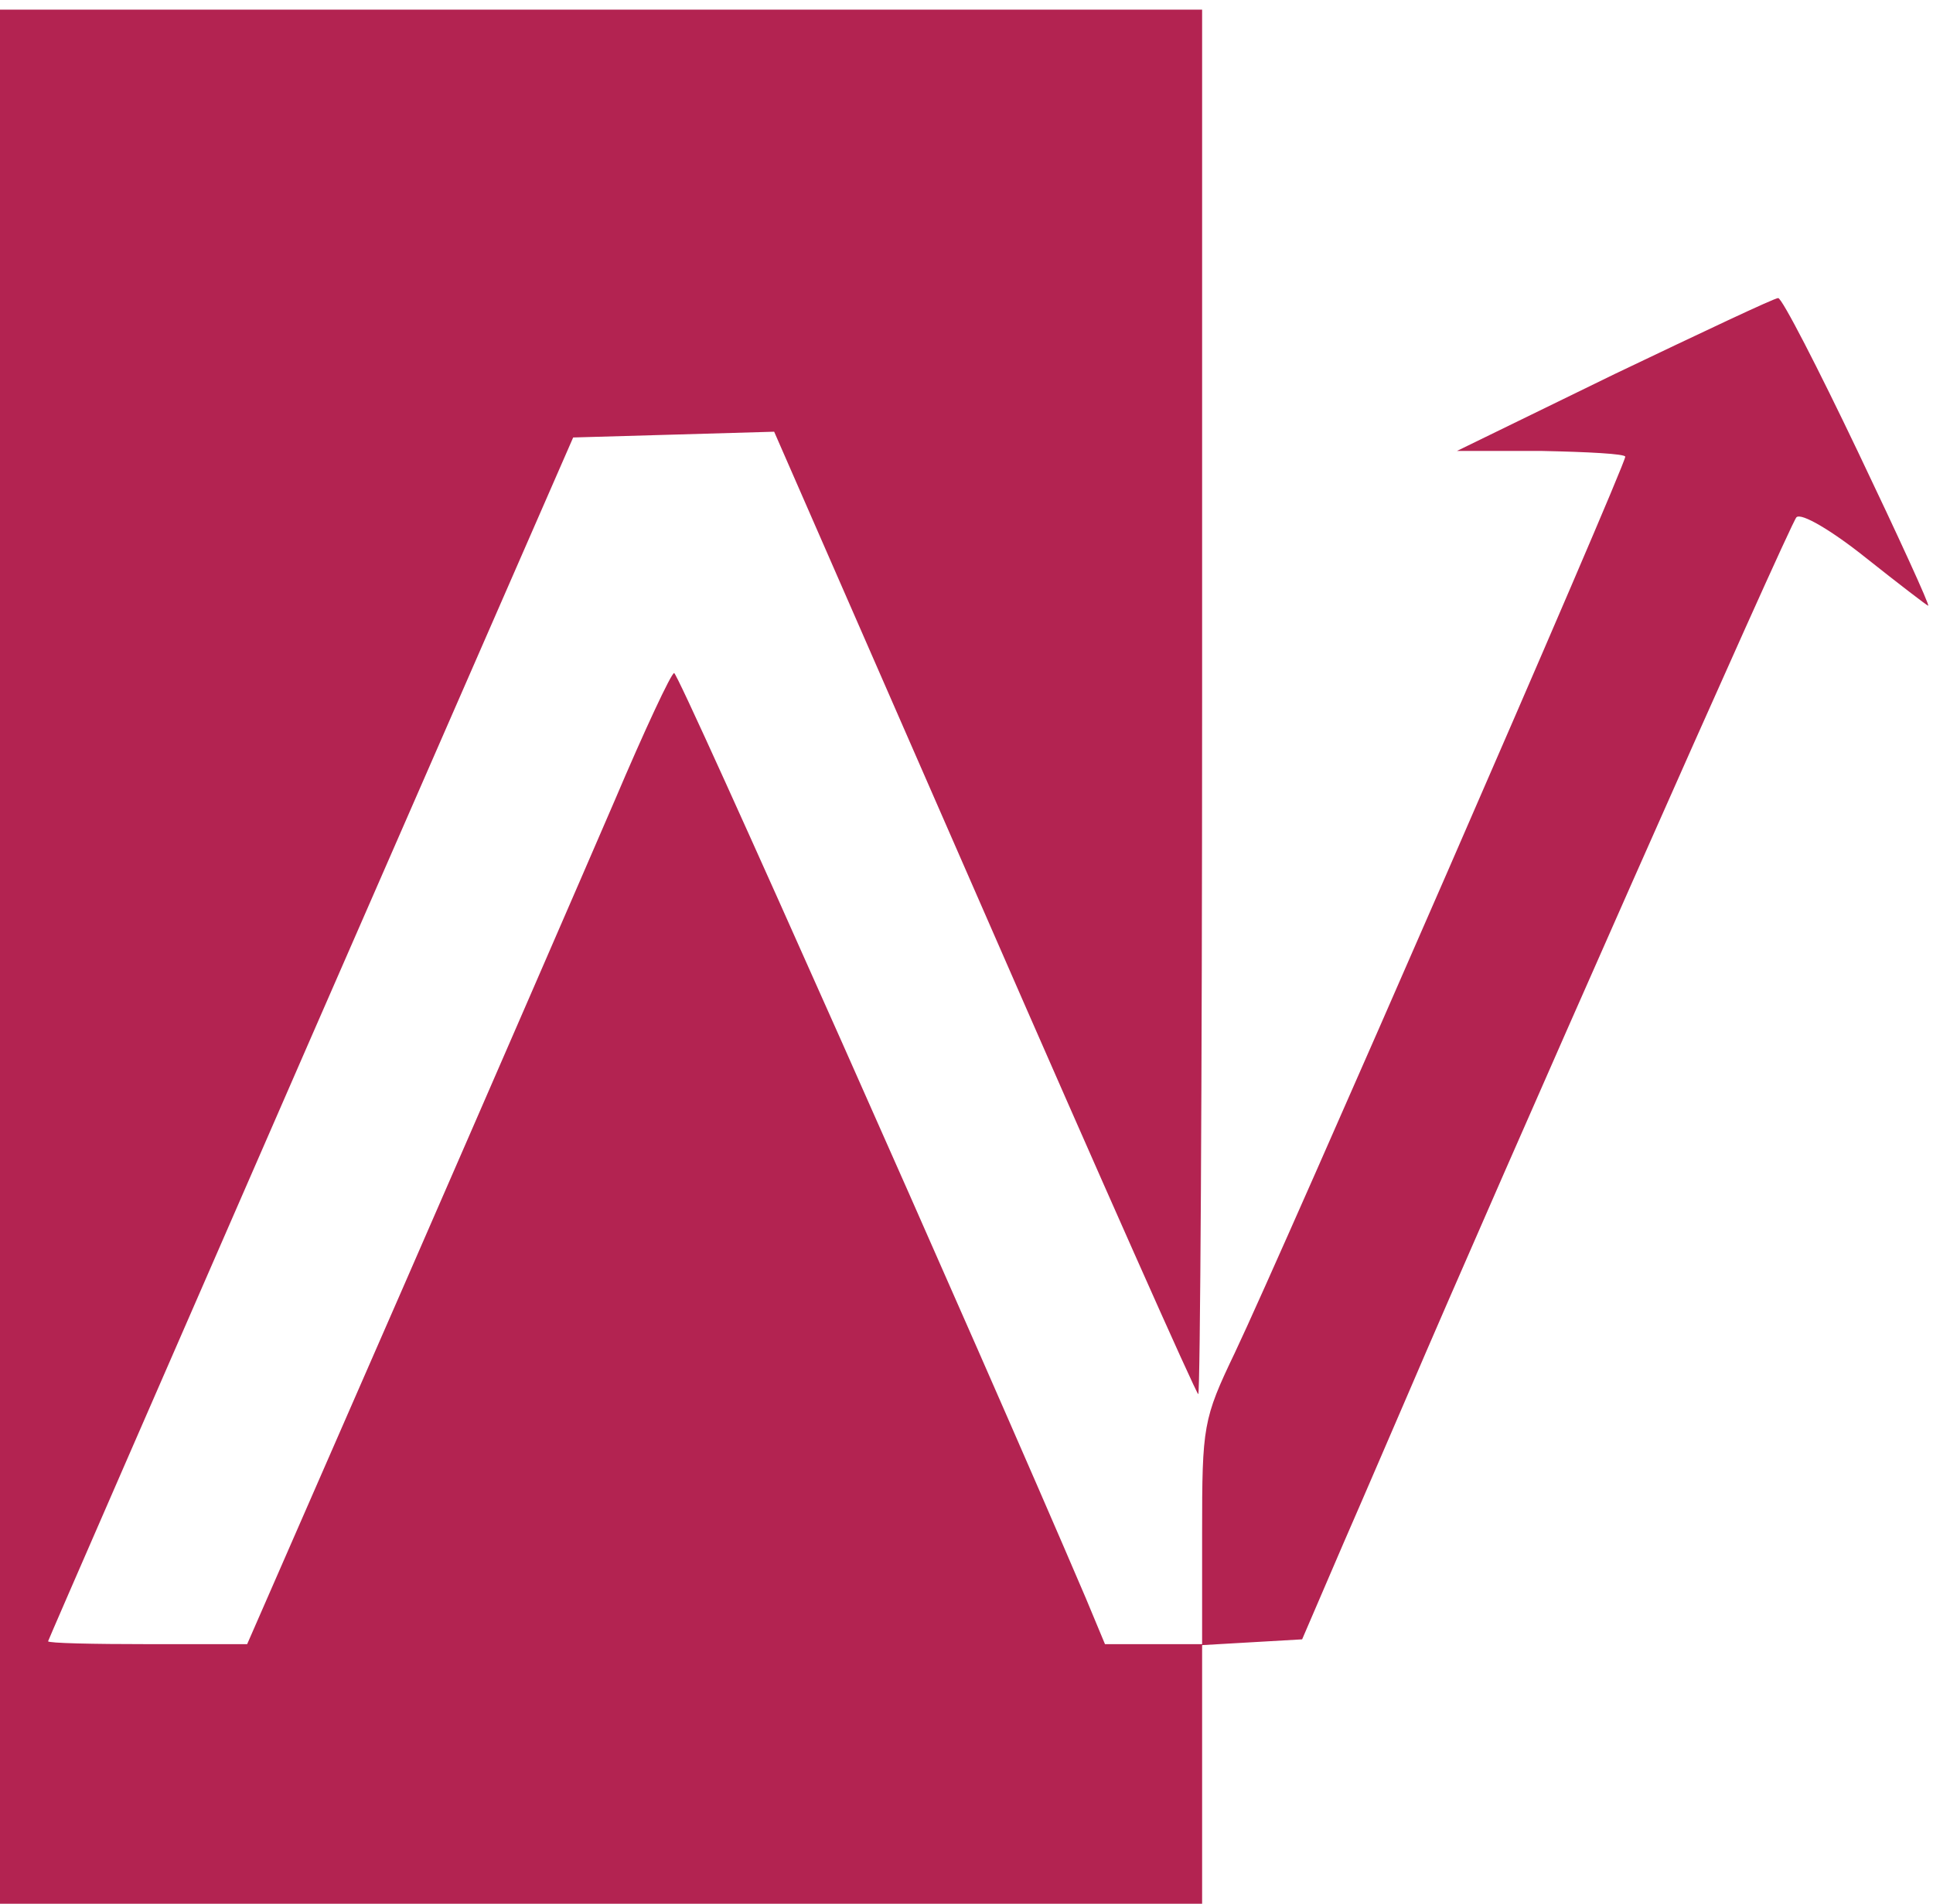 <?xml version="1.0" standalone="no"?>
<!DOCTYPE svg PUBLIC "-//W3C//DTD SVG 20010904//EN"
 "http://www.w3.org/TR/2001/REC-SVG-20010904/DTD/svg10.dtd">
<svg version="1.0" xmlns="http://www.w3.org/2000/svg"
 width="201pt" height="198pt" viewBox="0 0 201 198"
 preserveAspectRatio="xMidYMid meet">

<g transform="translate(0,198) scale(0.1,-0.1)"
fill="#B32351" stroke="none">
<path d="M0 985 l0 -985 625 0 625 0 0 134 0 135 52 3 52 3 43 100 c24 55 54
125 67 155 89 208 397 905 404 912 5 5 37 -14 72 -42 34 -27 64 -50 65 -50 2
0 -31 72 -73 160 -42 88 -79 160 -83 160 -4 0 -80 -36 -170 -79 l-164 -80 88
0 c48 -1 87 -3 87 -6 0 -10 -357 -829 -406 -932 -33 -69 -34 -76 -34 -187 l0
-116 -50 0 -51 0 -20 48 c-111 260 -423 962 -428 962 -3 0 -31 -60 -62 -133
-31 -72 -130 -300 -219 -504 l-163 -373 -103 0 c-57 0 -104 1 -104 3 0 1 123
283 273 627 l273 625 105 3 104 3 219 -501 c120 -275 220 -500 222 -500 2 0 4
324 4 720 l0 720 -625 0 -625 0 0 -985z"/>
</g>
</svg>
